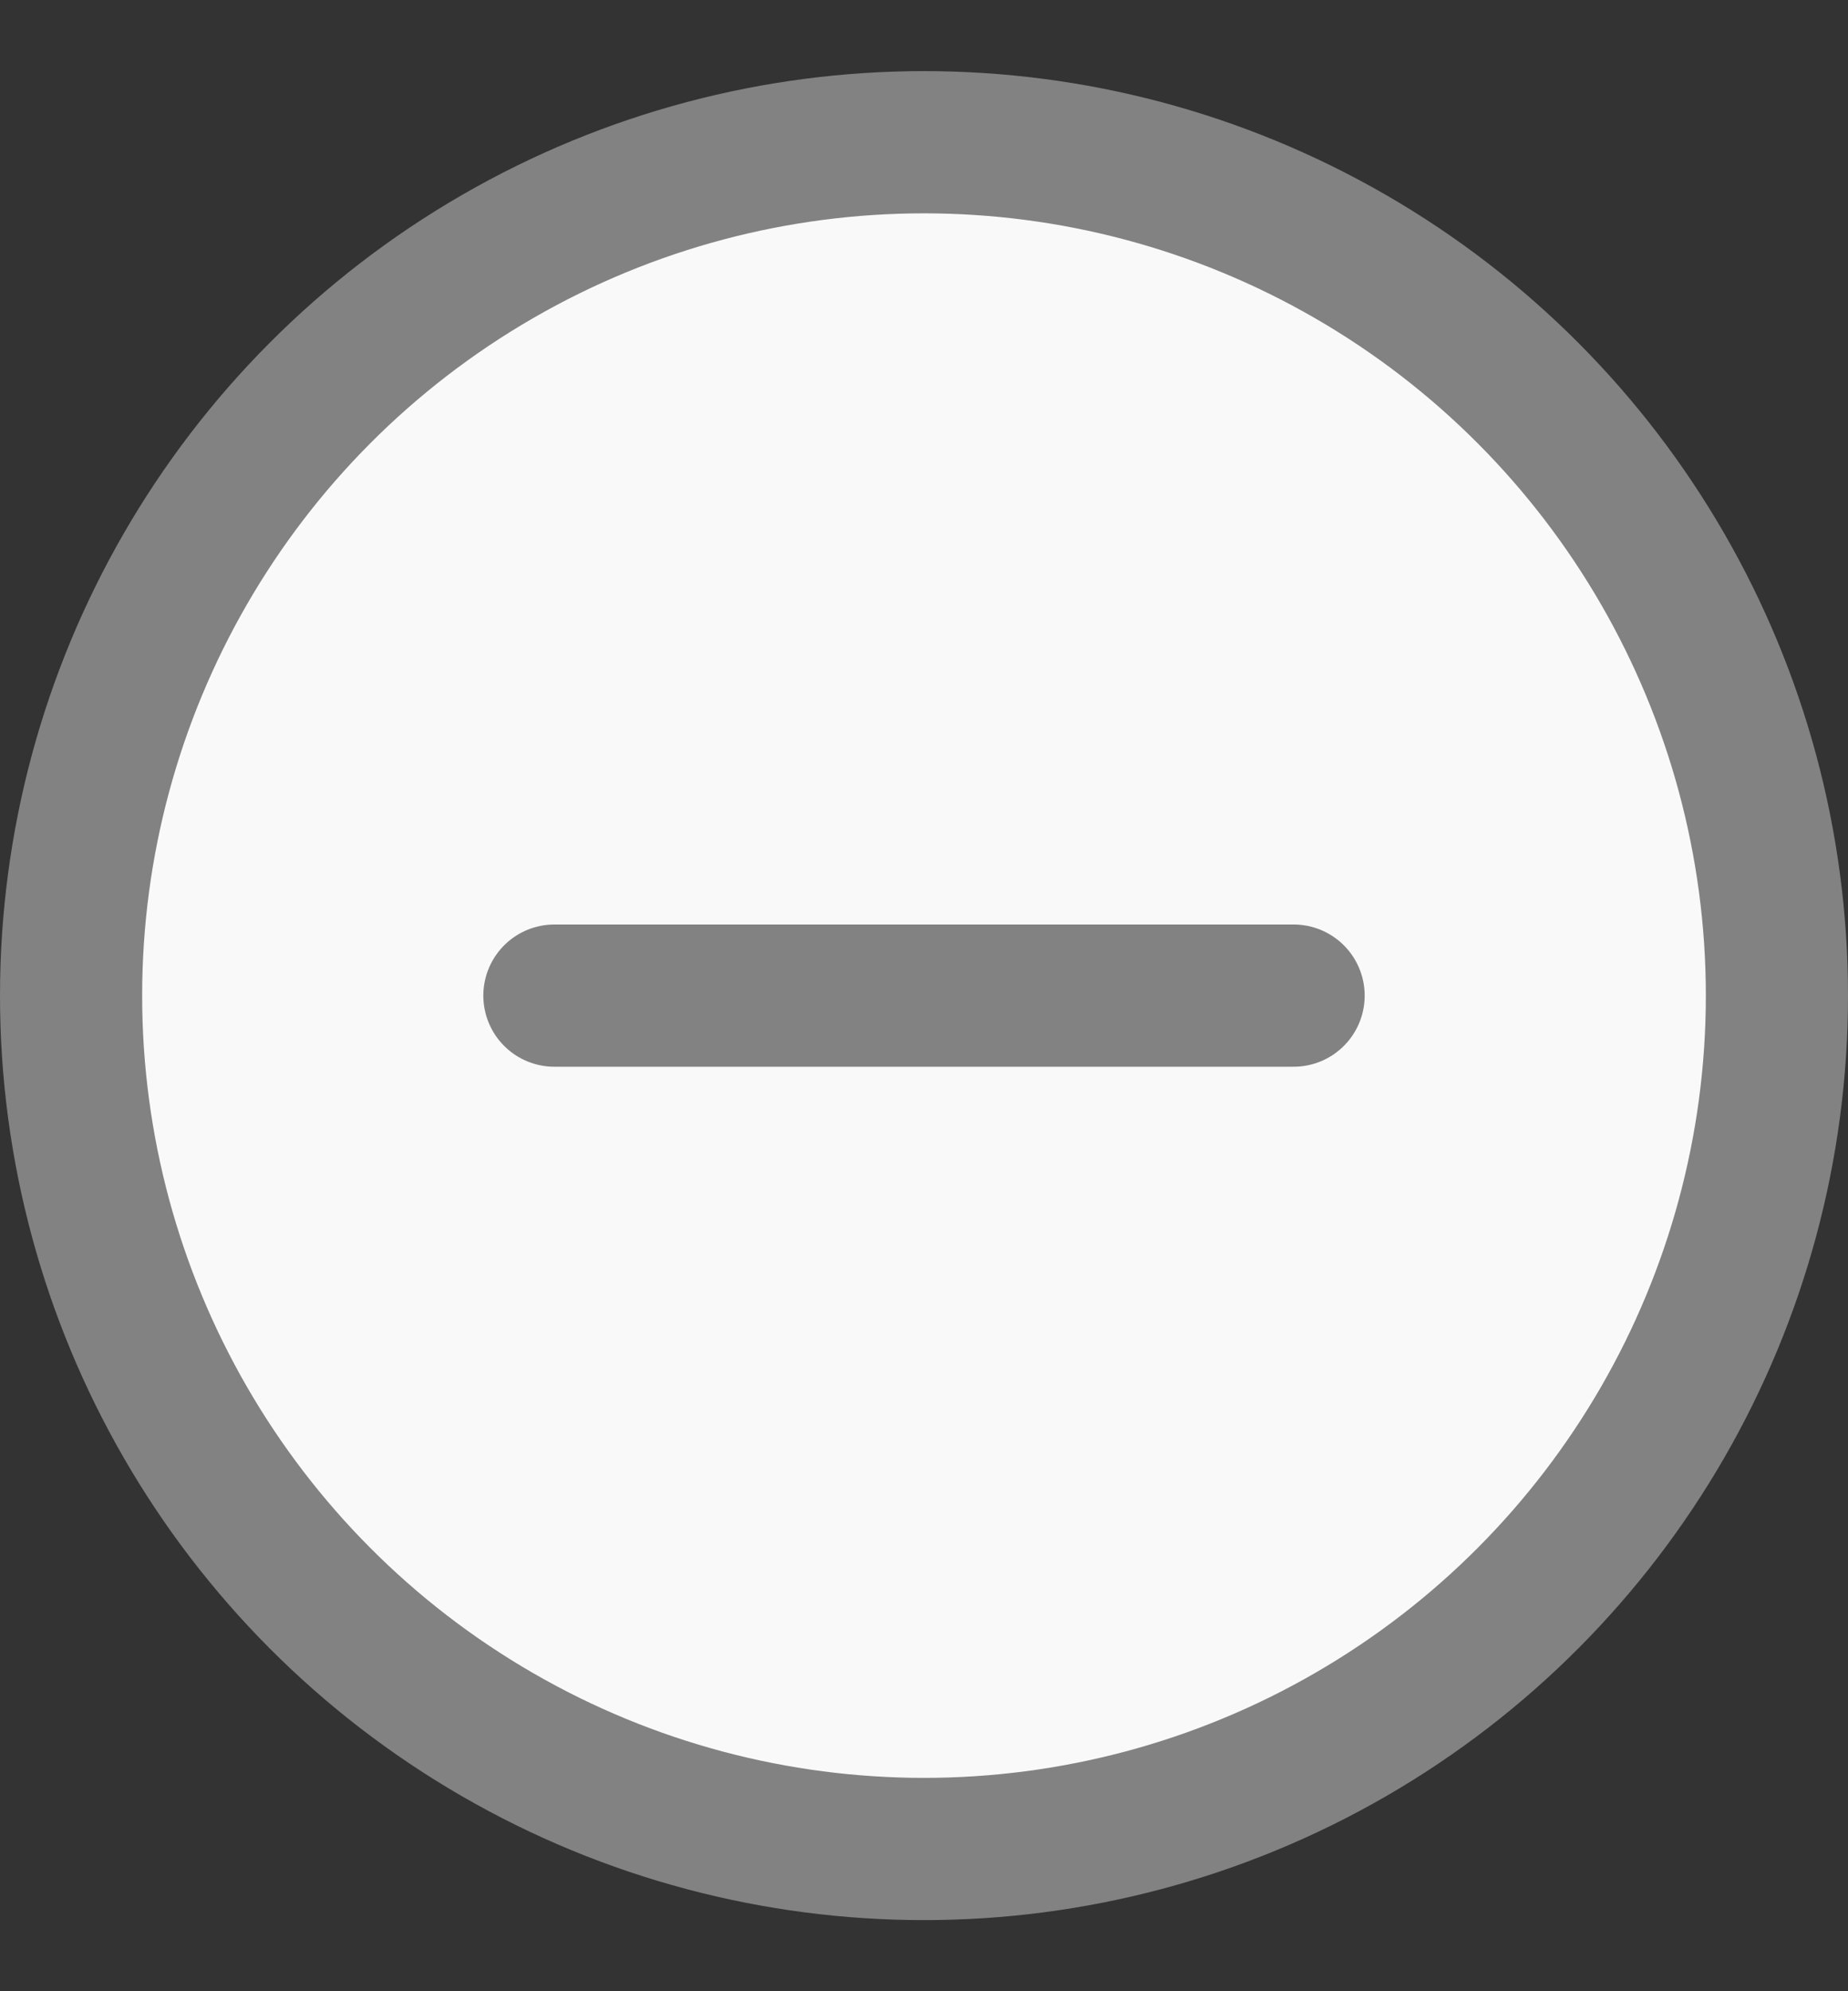 <svg width="13" height="14" viewBox="0 0 13 14" fill="none" xmlns="http://www.w3.org/2000/svg">
<rect x="0" y="0" width="13" height="14" fill="#333333" stroke="none"/>
<circle cx="6.5" cy="7" r="6" fill="#F9F9F9" stroke="#828282"/>
<path d="M3.9 7L9.1 7" stroke="#828282" stroke-linecap="round" stroke-linejoin="round"/>
</svg>
